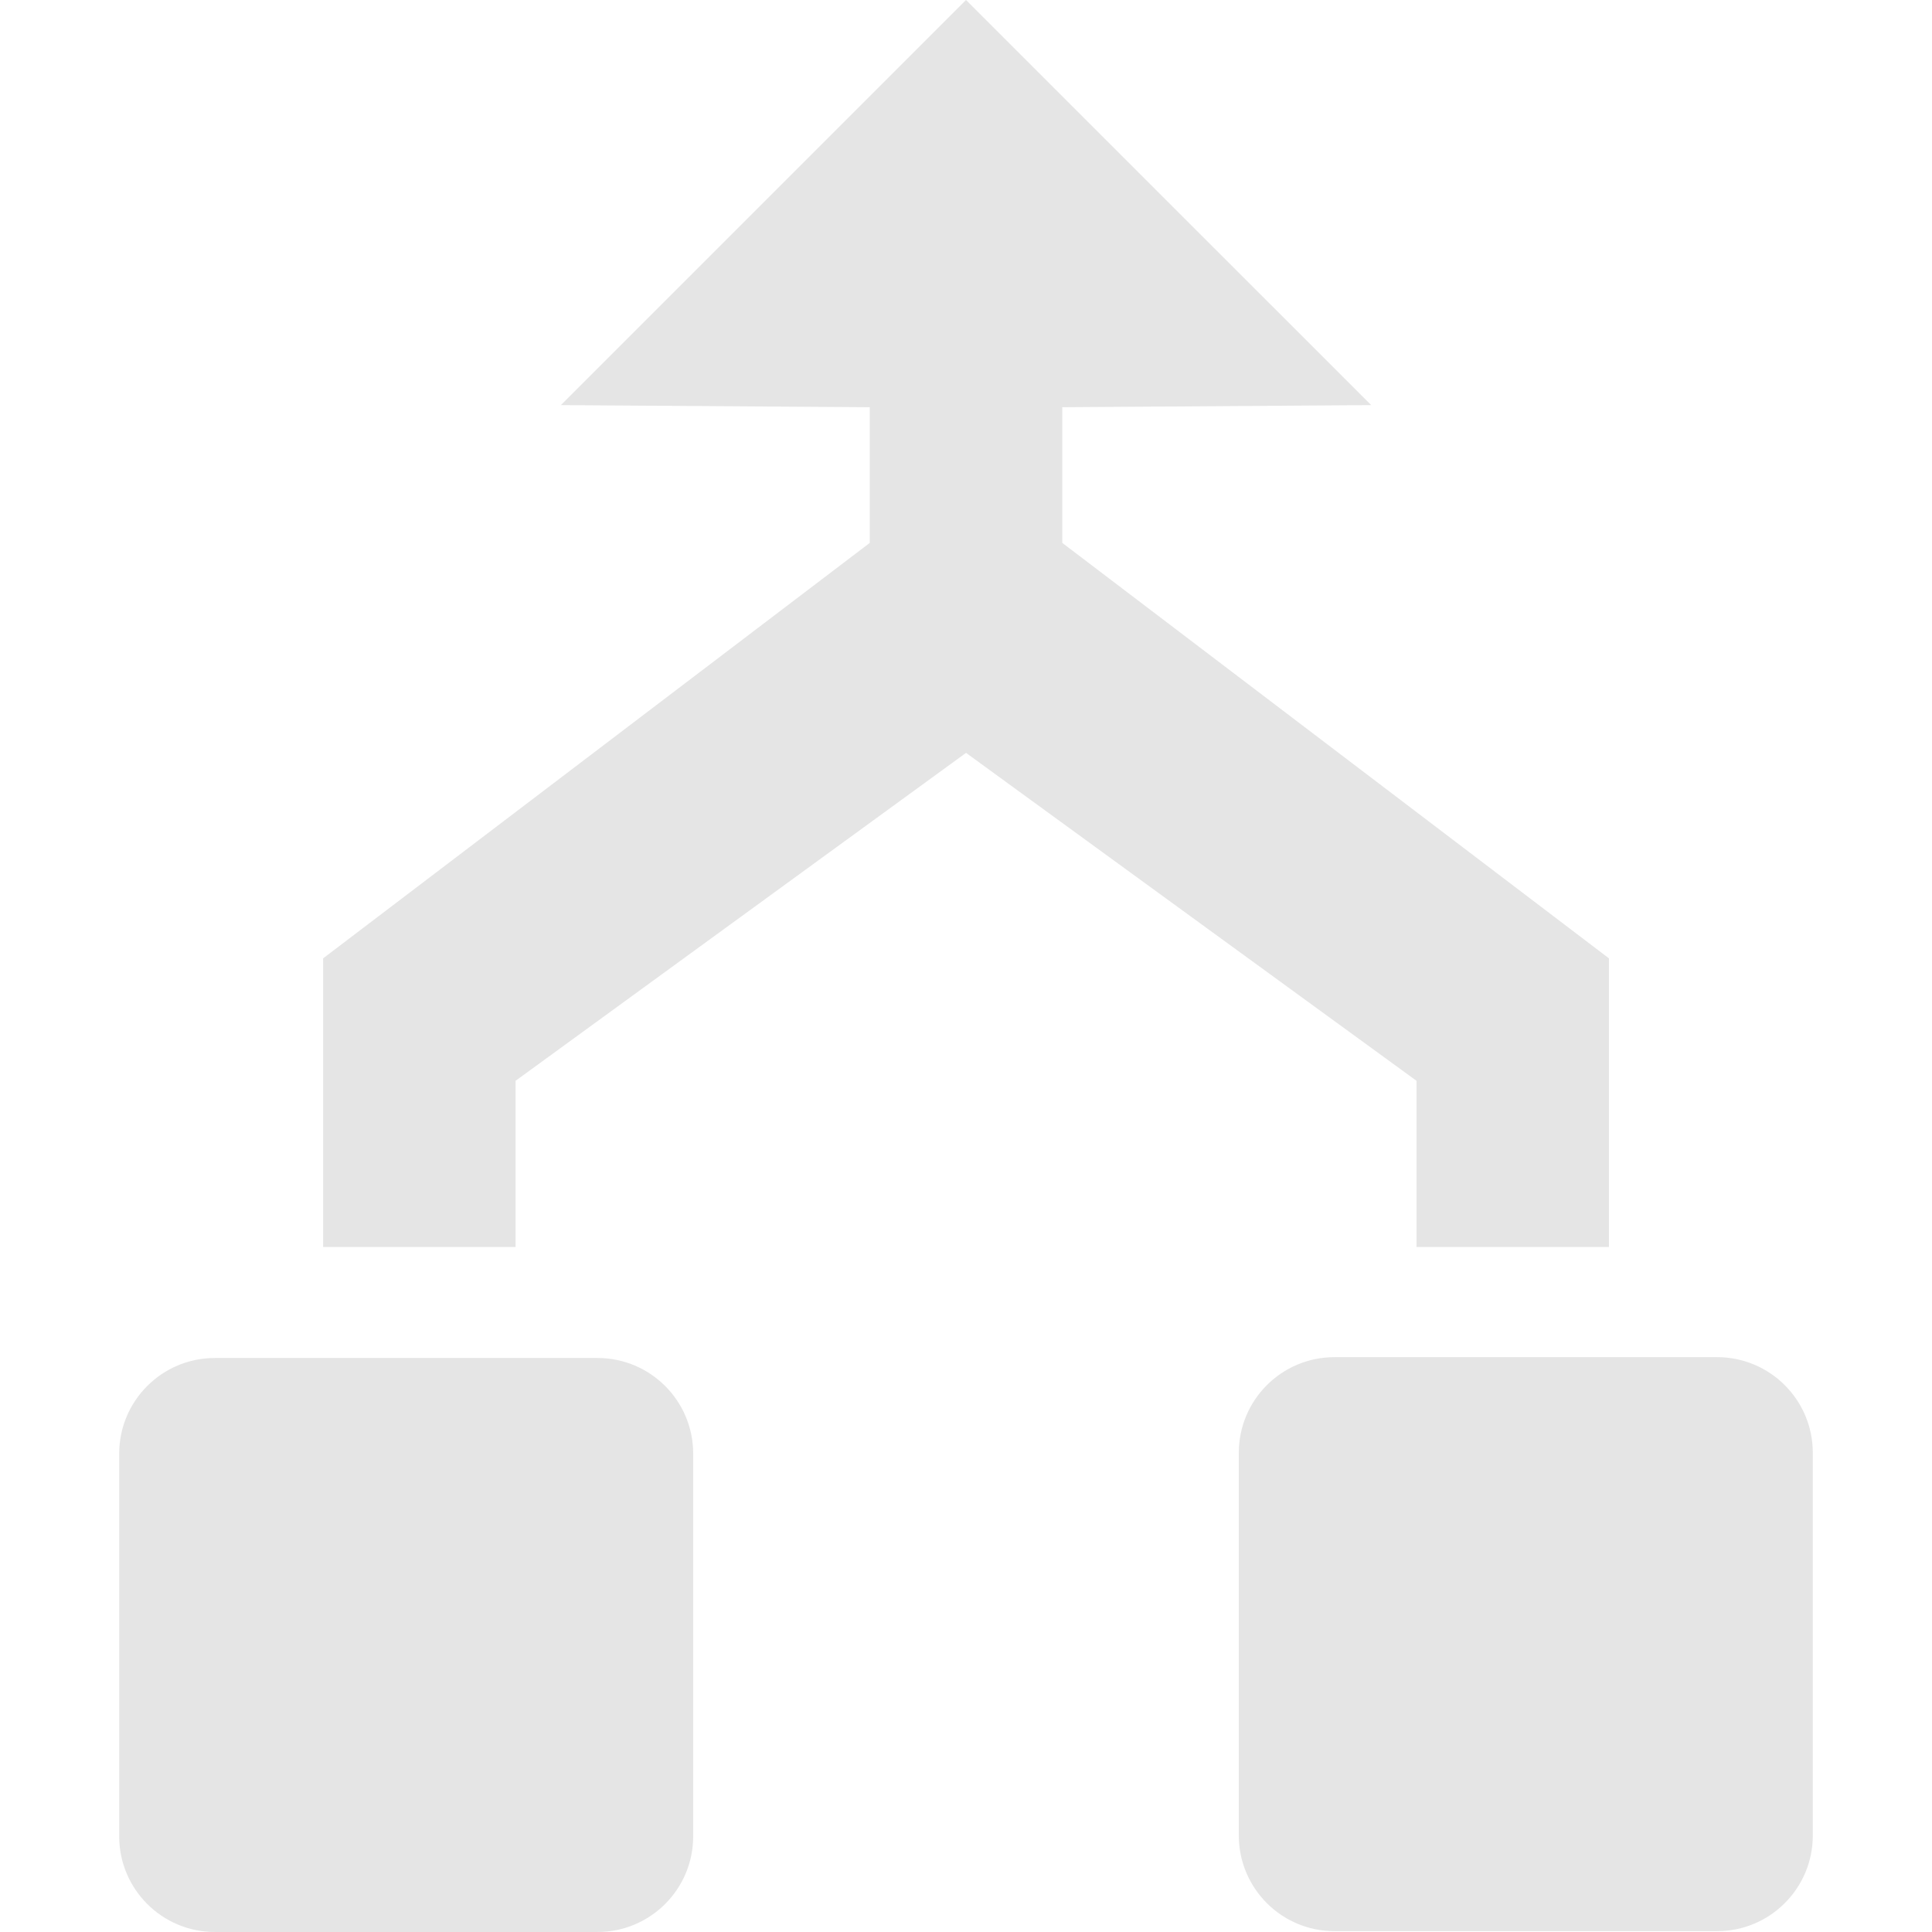 <svg class="svg-inline--fa fa-project-diagram fa-w-20" width="512" height="512" aria-hidden="true" data-icon="project-diagram" data-prefix="fas" focusable="false" role="img" version="1.1" viewBox="0 0 512 512" xmlns="http://www.w3.org/2000/svg">
 <path fill="#e5e5e5" d="m256 1.1e-6 -107.36 107.36 81.863 0.559v35.952l-144.87 110.1v76.496h50.996v-44.043l119.38-86.906 119.38 86.906v44.043h50.996v-76.496l-144.87-110.1v-35.952l81.863-0.559zm97.65 359.66c-14 0-25.353 11.354-25.353 25.353v101.41c0 14 11.354 25.353 25.353 25.353h101.41c14 0 25.353-11.354 25.353-25.353v-101.41c0-14-11.354-25.353-25.353-25.353zm-296.71 0.221c-14 0-25.353 11.354-25.353 25.353v101.41c0 14 11.354 25.353 25.353 25.353h101.41c14 0 25.353-11.354 25.353-25.353v-101.41c0-14-11.354-25.353-25.353-25.353z"/>
</svg>
